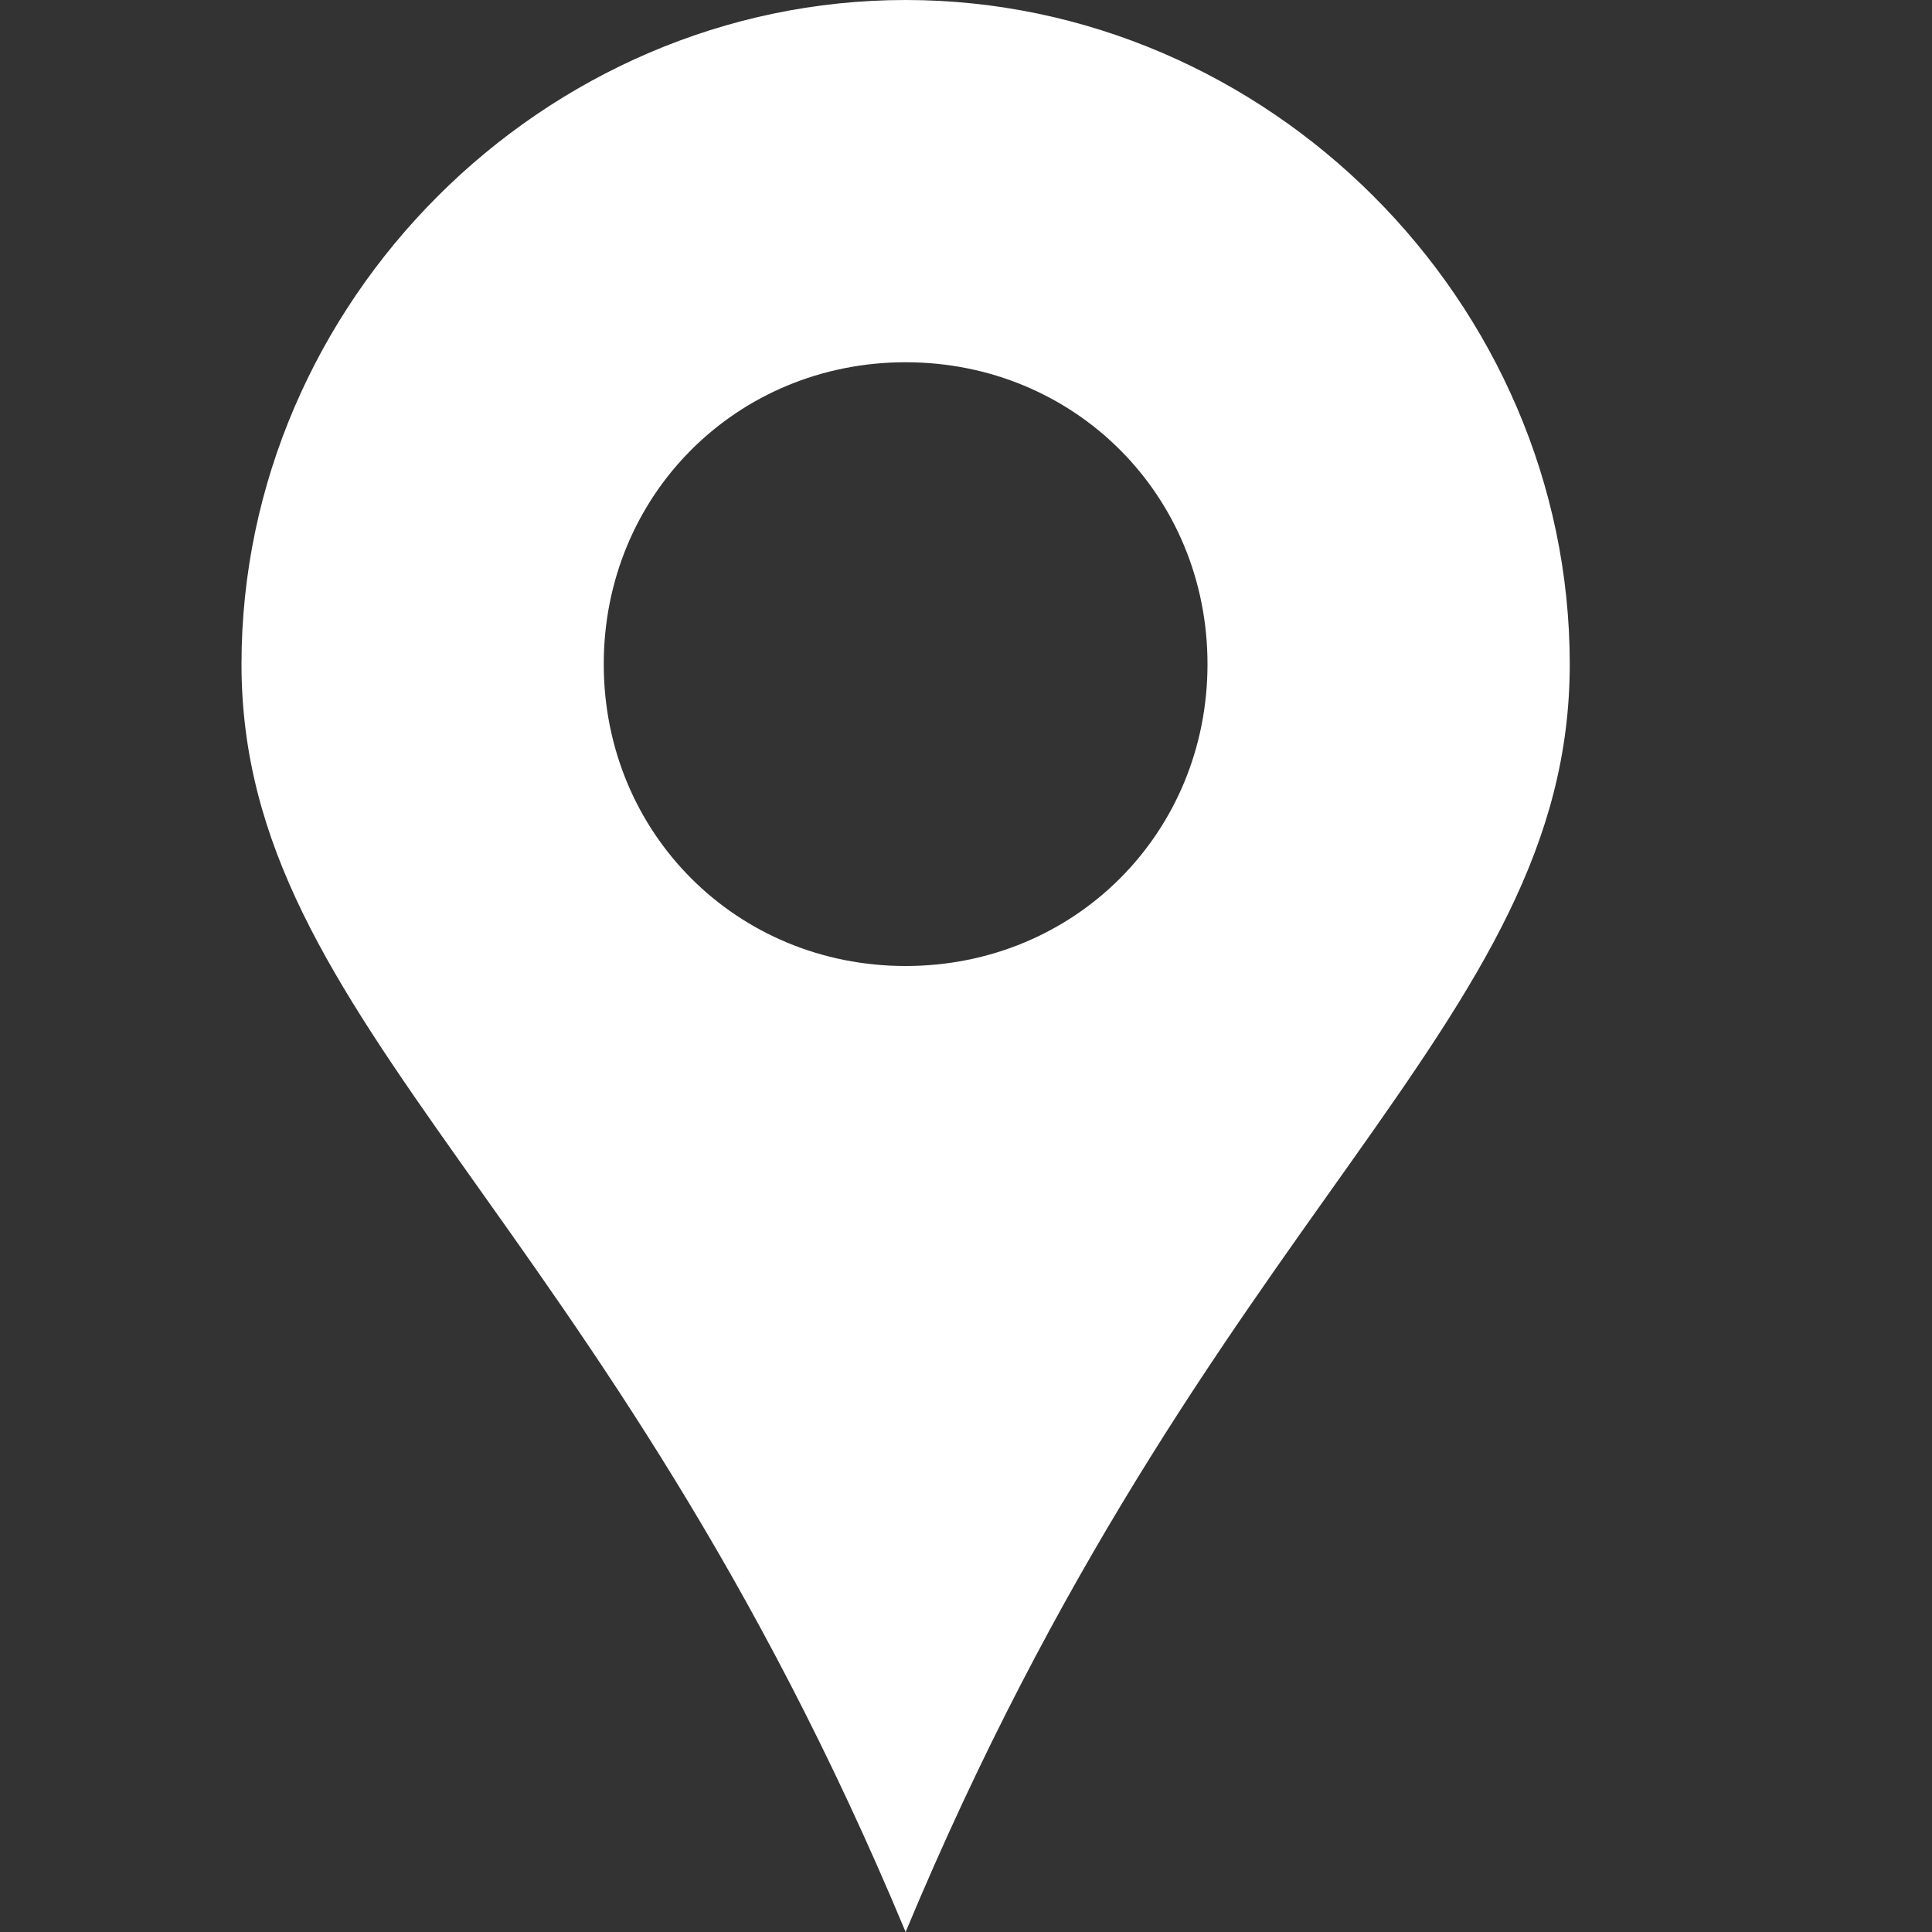 <svg width="16" height="16" viewBox="0 0 16 16" fill="none" xmlns="http://www.w3.org/2000/svg">
<rect x="0" y="0" width="16" height="16" fill="#333333" stroke="none"/>
<path d="M7.5 0C4.5 0 2 2.5 2 5.5C2 8.5 5 10 7.5 16C10 10 13 8.5 13 5.5C13 2.5 10.5 0 7.5 0ZM7.5 8C6.1 8 5 6.9 5 5.5C5 4.1 6.1 3 7.5 3C8.9 3 10 4.1 10 5.5C10 6.9 8.9 8 7.5 8Z" fill="white"/>
</svg>

